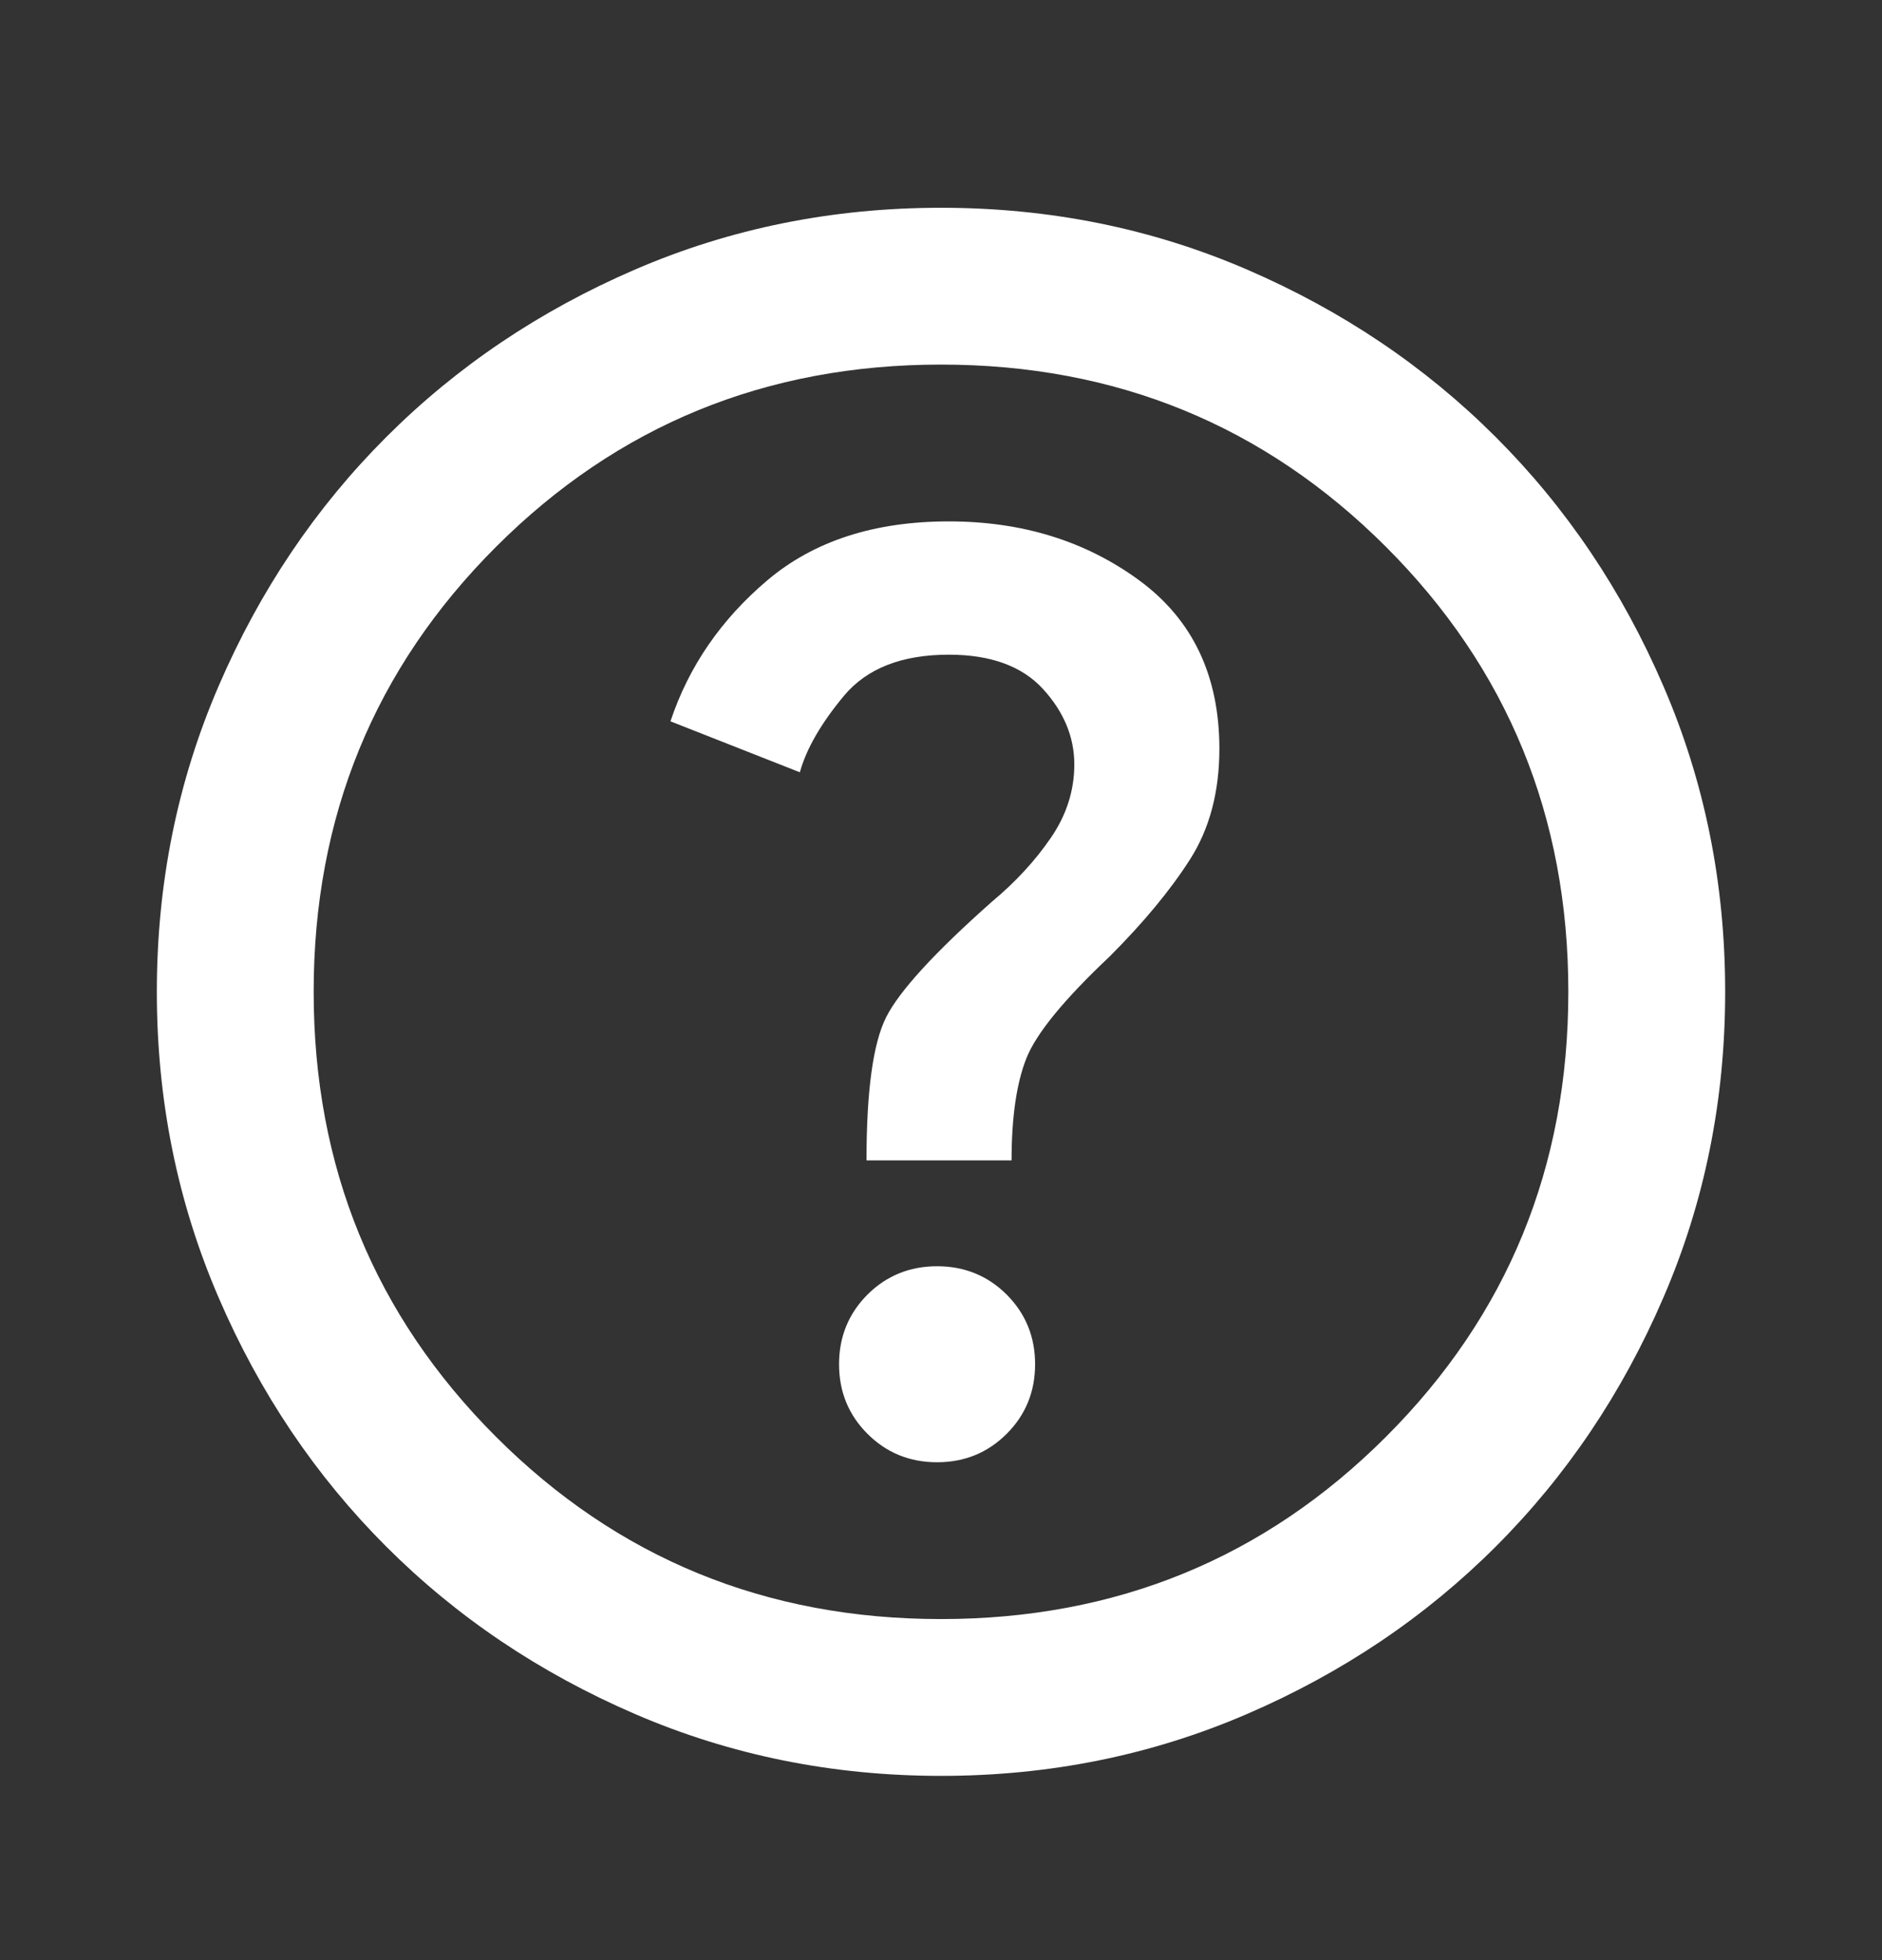 <svg width="24" height="25" viewBox="0 0 24 25" fill="none" xmlns="http://www.w3.org/2000/svg">
<rect x="0" y="0" width="24" height="25" fill="#333333" stroke="none"/>
<mask id="mask0_332_4828" style="mask-type:alpha" maskUnits="userSpaceOnUse" x="0" y="0" width="24" height="25">
<rect y="0.65" width="24" height="24" fill="#D9D9D9"/>
</mask>
<g mask="url(#mask0_332_4828)">
<path d="M11.95 18.65C12.3 18.65 12.596 18.529 12.838 18.287C13.079 18.046 13.2 17.75 13.2 17.4C13.2 17.05 13.079 16.754 12.838 16.512C12.596 16.271 12.3 16.15 11.95 16.15C11.6 16.15 11.304 16.271 11.062 16.512C10.821 16.754 10.7 17.05 10.7 17.4C10.7 17.75 10.821 18.046 11.062 18.287C11.304 18.529 11.6 18.65 11.95 18.65ZM11.05 14.8H12.9C12.9 14.25 12.963 13.817 13.088 13.5C13.213 13.183 13.567 12.75 14.15 12.2C14.583 11.767 14.925 11.354 15.175 10.962C15.425 10.571 15.55 10.1 15.55 9.55C15.55 8.617 15.208 7.9 14.525 7.4C13.842 6.9 13.033 6.65 12.1 6.65C11.15 6.65 10.379 6.9 9.787 7.4C9.196 7.9 8.783 8.5 8.55 9.2L10.2 9.85C10.283 9.55 10.471 9.225 10.762 8.875C11.054 8.525 11.5 8.35 12.1 8.35C12.633 8.35 13.033 8.496 13.3 8.787C13.567 9.079 13.7 9.4 13.7 9.75C13.7 10.083 13.6 10.396 13.4 10.687C13.2 10.979 12.95 11.25 12.65 11.5C11.917 12.15 11.467 12.642 11.3 12.975C11.133 13.308 11.05 13.917 11.05 14.8ZM12 22.65C10.617 22.65 9.317 22.387 8.1 21.862C6.883 21.337 5.825 20.625 4.925 19.725C4.025 18.825 3.312 17.767 2.788 16.55C2.263 15.333 2 14.033 2 12.65C2 11.267 2.263 9.967 2.788 8.75C3.312 7.533 4.025 6.475 4.925 5.575C5.825 4.675 6.883 3.962 8.1 3.437C9.317 2.912 10.617 2.65 12 2.65C13.383 2.65 14.683 2.912 15.9 3.437C17.117 3.962 18.175 4.675 19.075 5.575C19.975 6.475 20.688 7.533 21.212 8.75C21.738 9.967 22 11.267 22 12.65C22 14.033 21.738 15.333 21.212 16.55C20.688 17.767 19.975 18.825 19.075 19.725C18.175 20.625 17.117 21.337 15.9 21.862C14.683 22.387 13.383 22.65 12 22.65ZM12 20.65C14.233 20.65 16.125 19.875 17.675 18.325C19.225 16.775 20 14.883 20 12.65C20 10.417 19.225 8.525 17.675 6.975C16.125 5.425 14.233 4.65 12 4.65C9.767 4.65 7.875 5.425 6.325 6.975C4.775 8.525 4 10.417 4 12.65C4 14.883 4.775 16.775 6.325 18.325C7.875 19.875 9.767 20.65 12 20.65Z" fill="white"/>
</g>
</svg>
